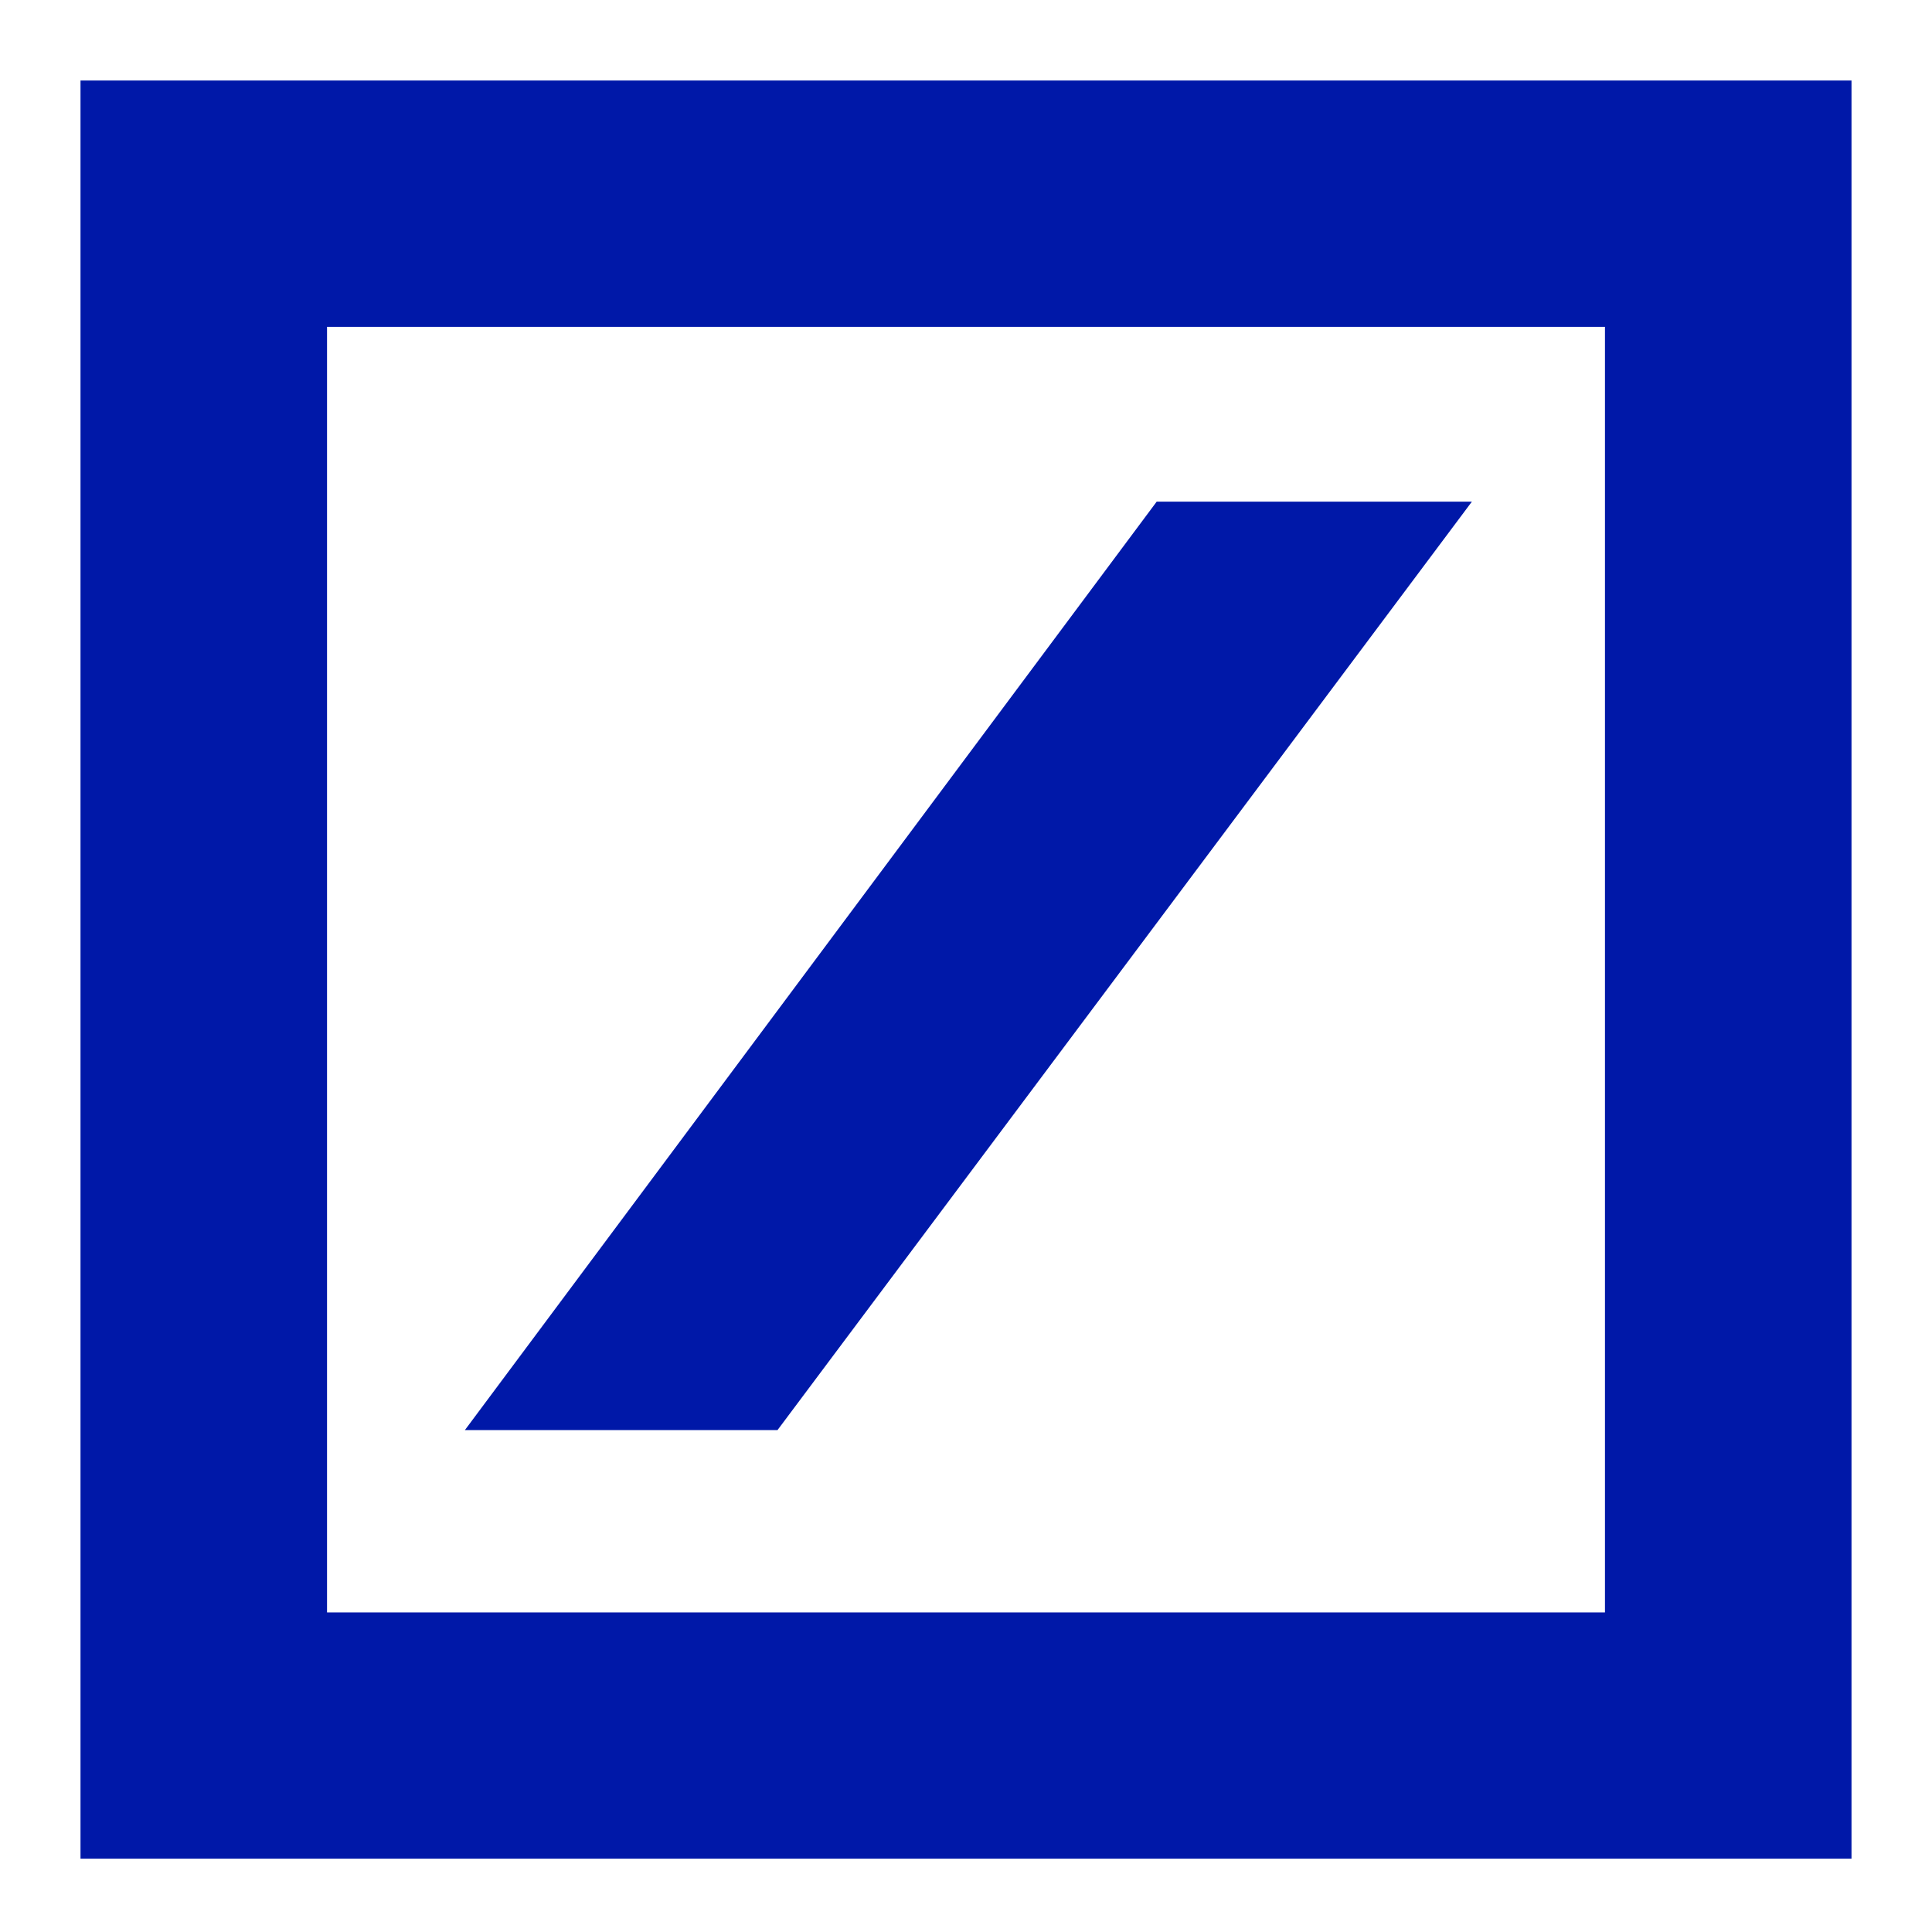 <svg xmlns="http://www.w3.org/2000/svg" fill="none" viewBox="0 0 48 48">
    <path
        fill="#0018A8"
        d="M2 2h44v44.178H2V2Zm26.737 10.464L11.55 35.53h7.767l17.252-23.067h-7.832ZM8.125 40.06h31.75V8.12H8.125v31.94Z"
    />
</svg>
